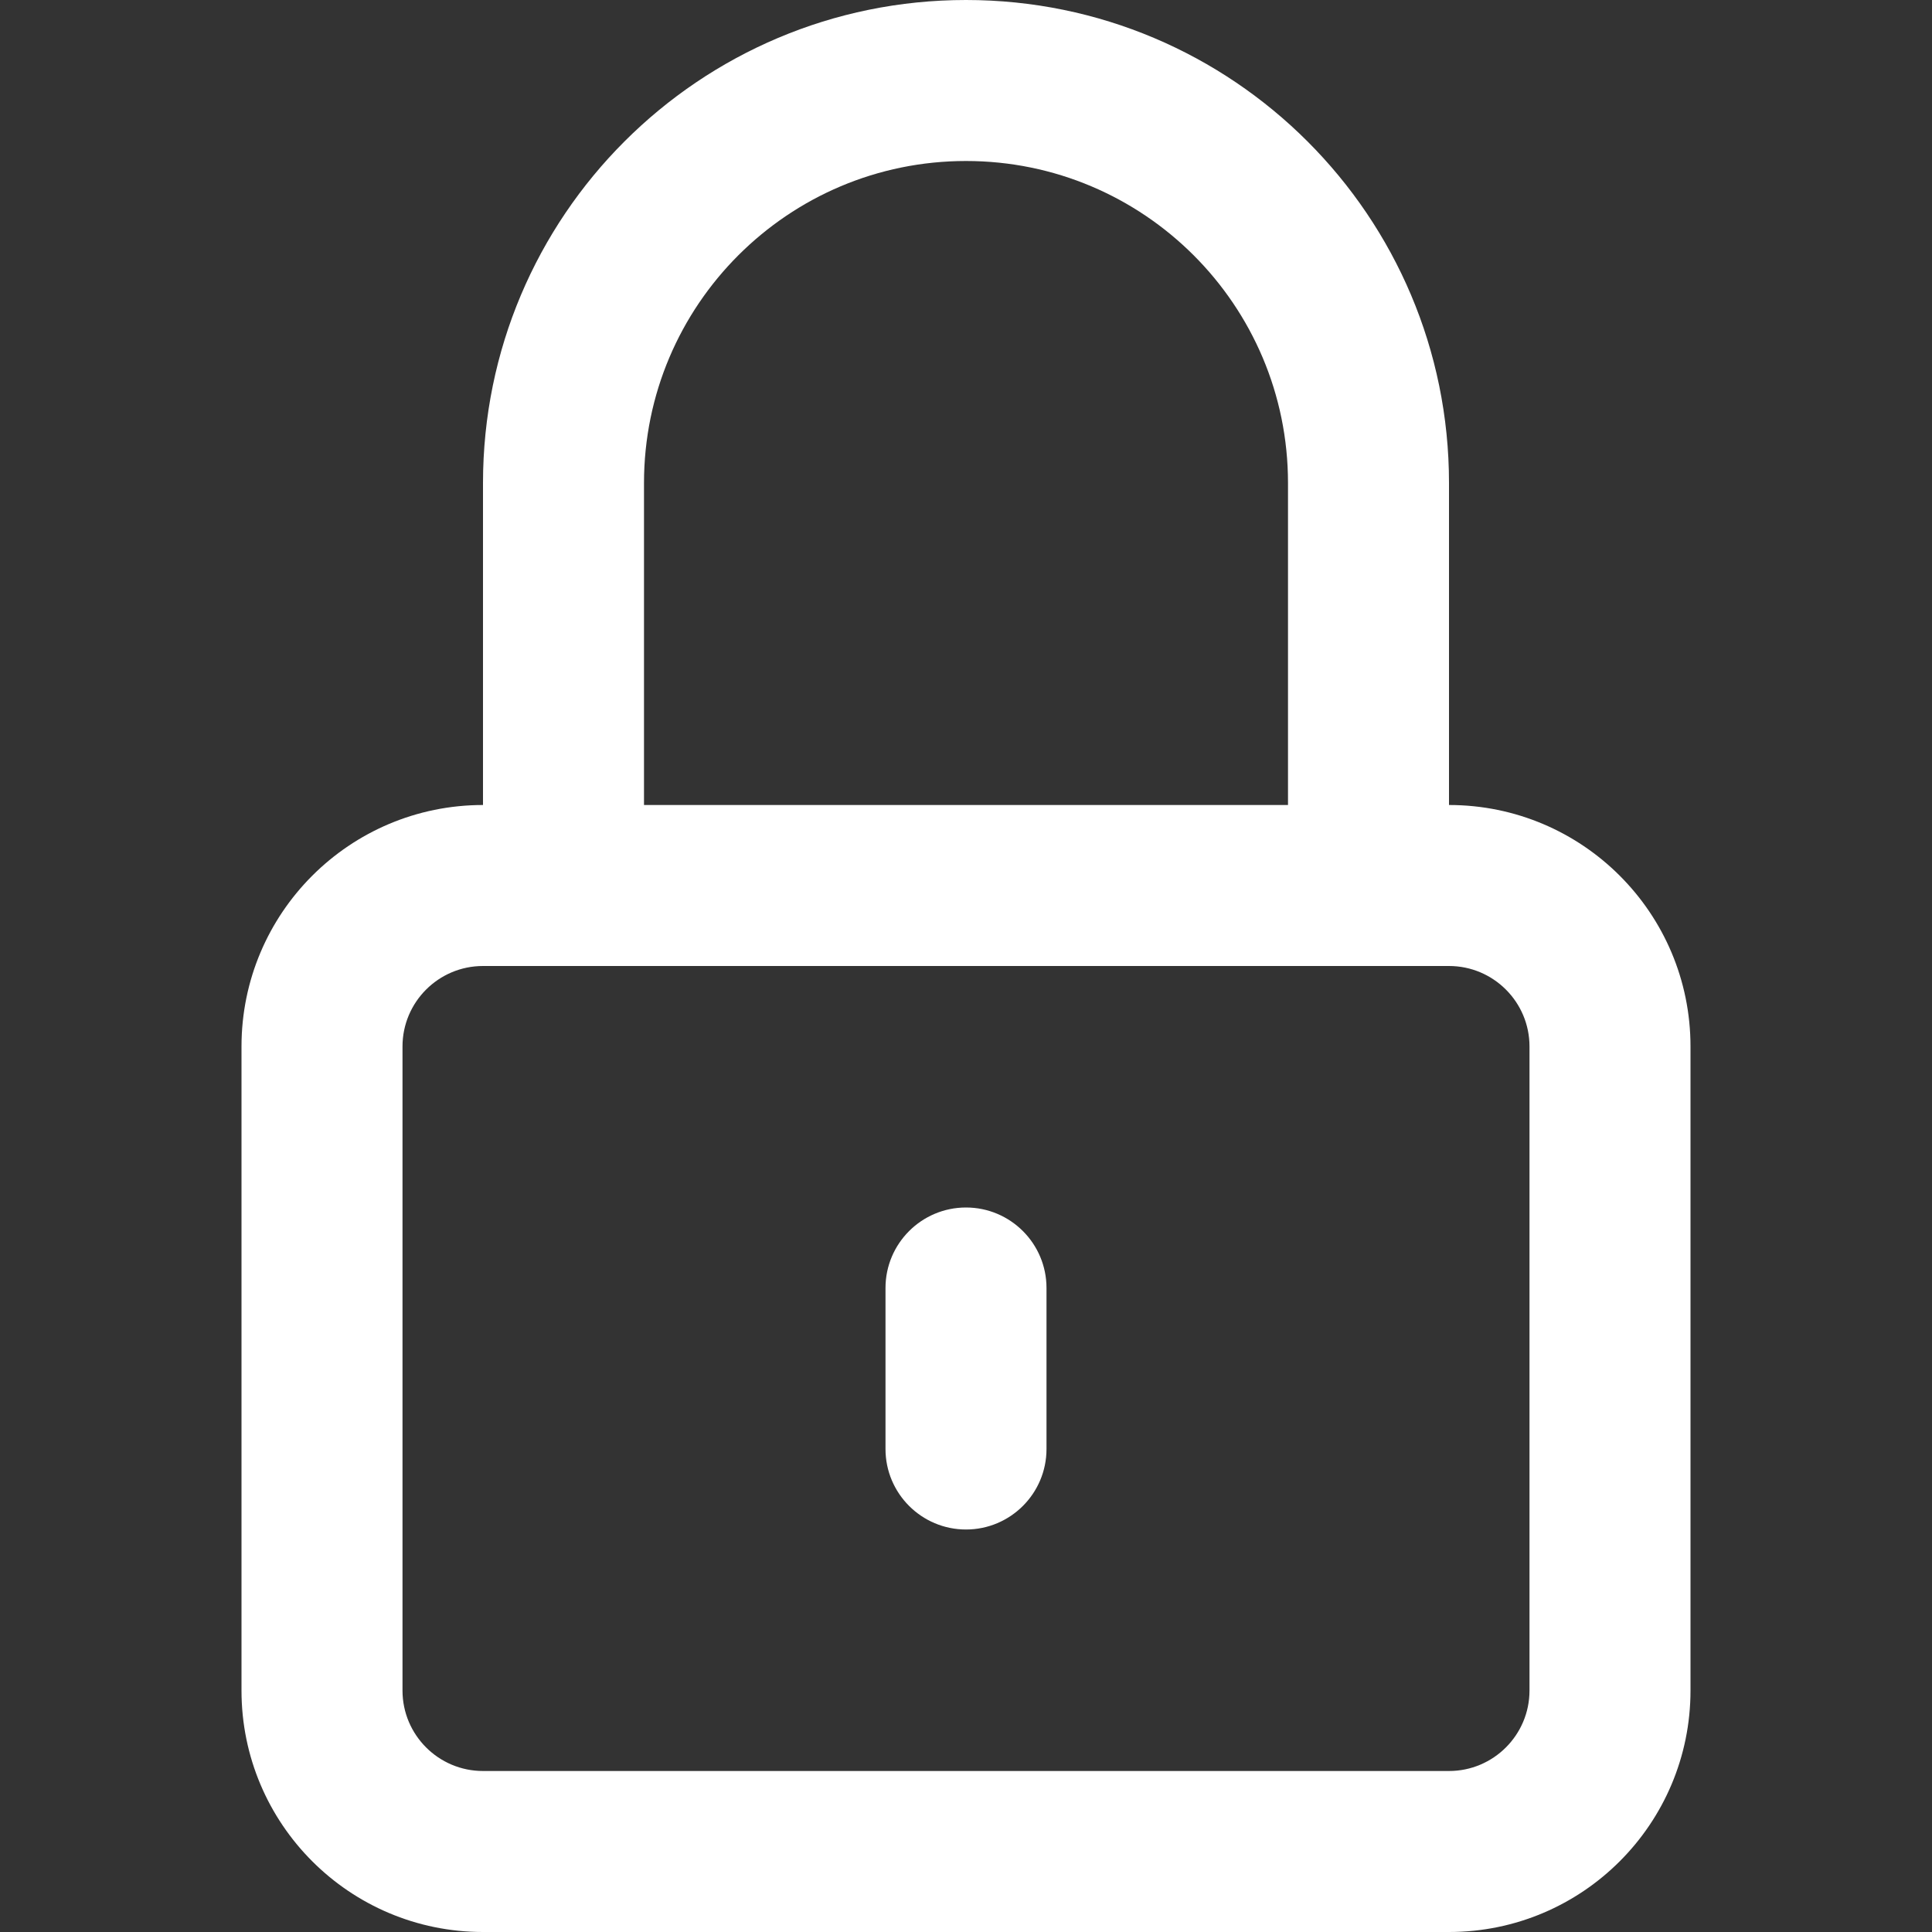 <?xml version="1.0" encoding="UTF-8" standalone="no"?> <svg width="24" height="24" viewBox="0 0 24 24" fill="none" xmlns="http://www.w3.org/2000/svg">
<rect x="0" y="0" width="24" height="24" fill="#333333" stroke="none"/>
<path fill-rule="evenodd" clip-rule="evenodd" d="M12 2C9.791 2 8 3.791 8 6V10H16V6C16 3.791 14.209 2 12 2ZM18 10V6C18 2.686 15.314 0 12 0C8.686 0 6 2.686 6 6V10C4.343 10 3 11.343 3 13V21C3 22.657 4.343 24 6 24H18C19.657 24 21 22.657 21 21V13C21 11.343 19.657 10 18 10ZM6 12C5.448 12 5 12.448 5 13V21C5 21.552 5.448 22 6 22H18C18.552 22 19 21.552 19 21V13C19 12.448 18.552 12 18 12H6ZM12 15C12.552 15 13 15.448 13 16V18C13 18.552 12.552 19 12 19C11.448 19 11 18.552 11 18V16C11 15.448 11.448 15 12 15Z" fill="#fff"/>
</svg>
